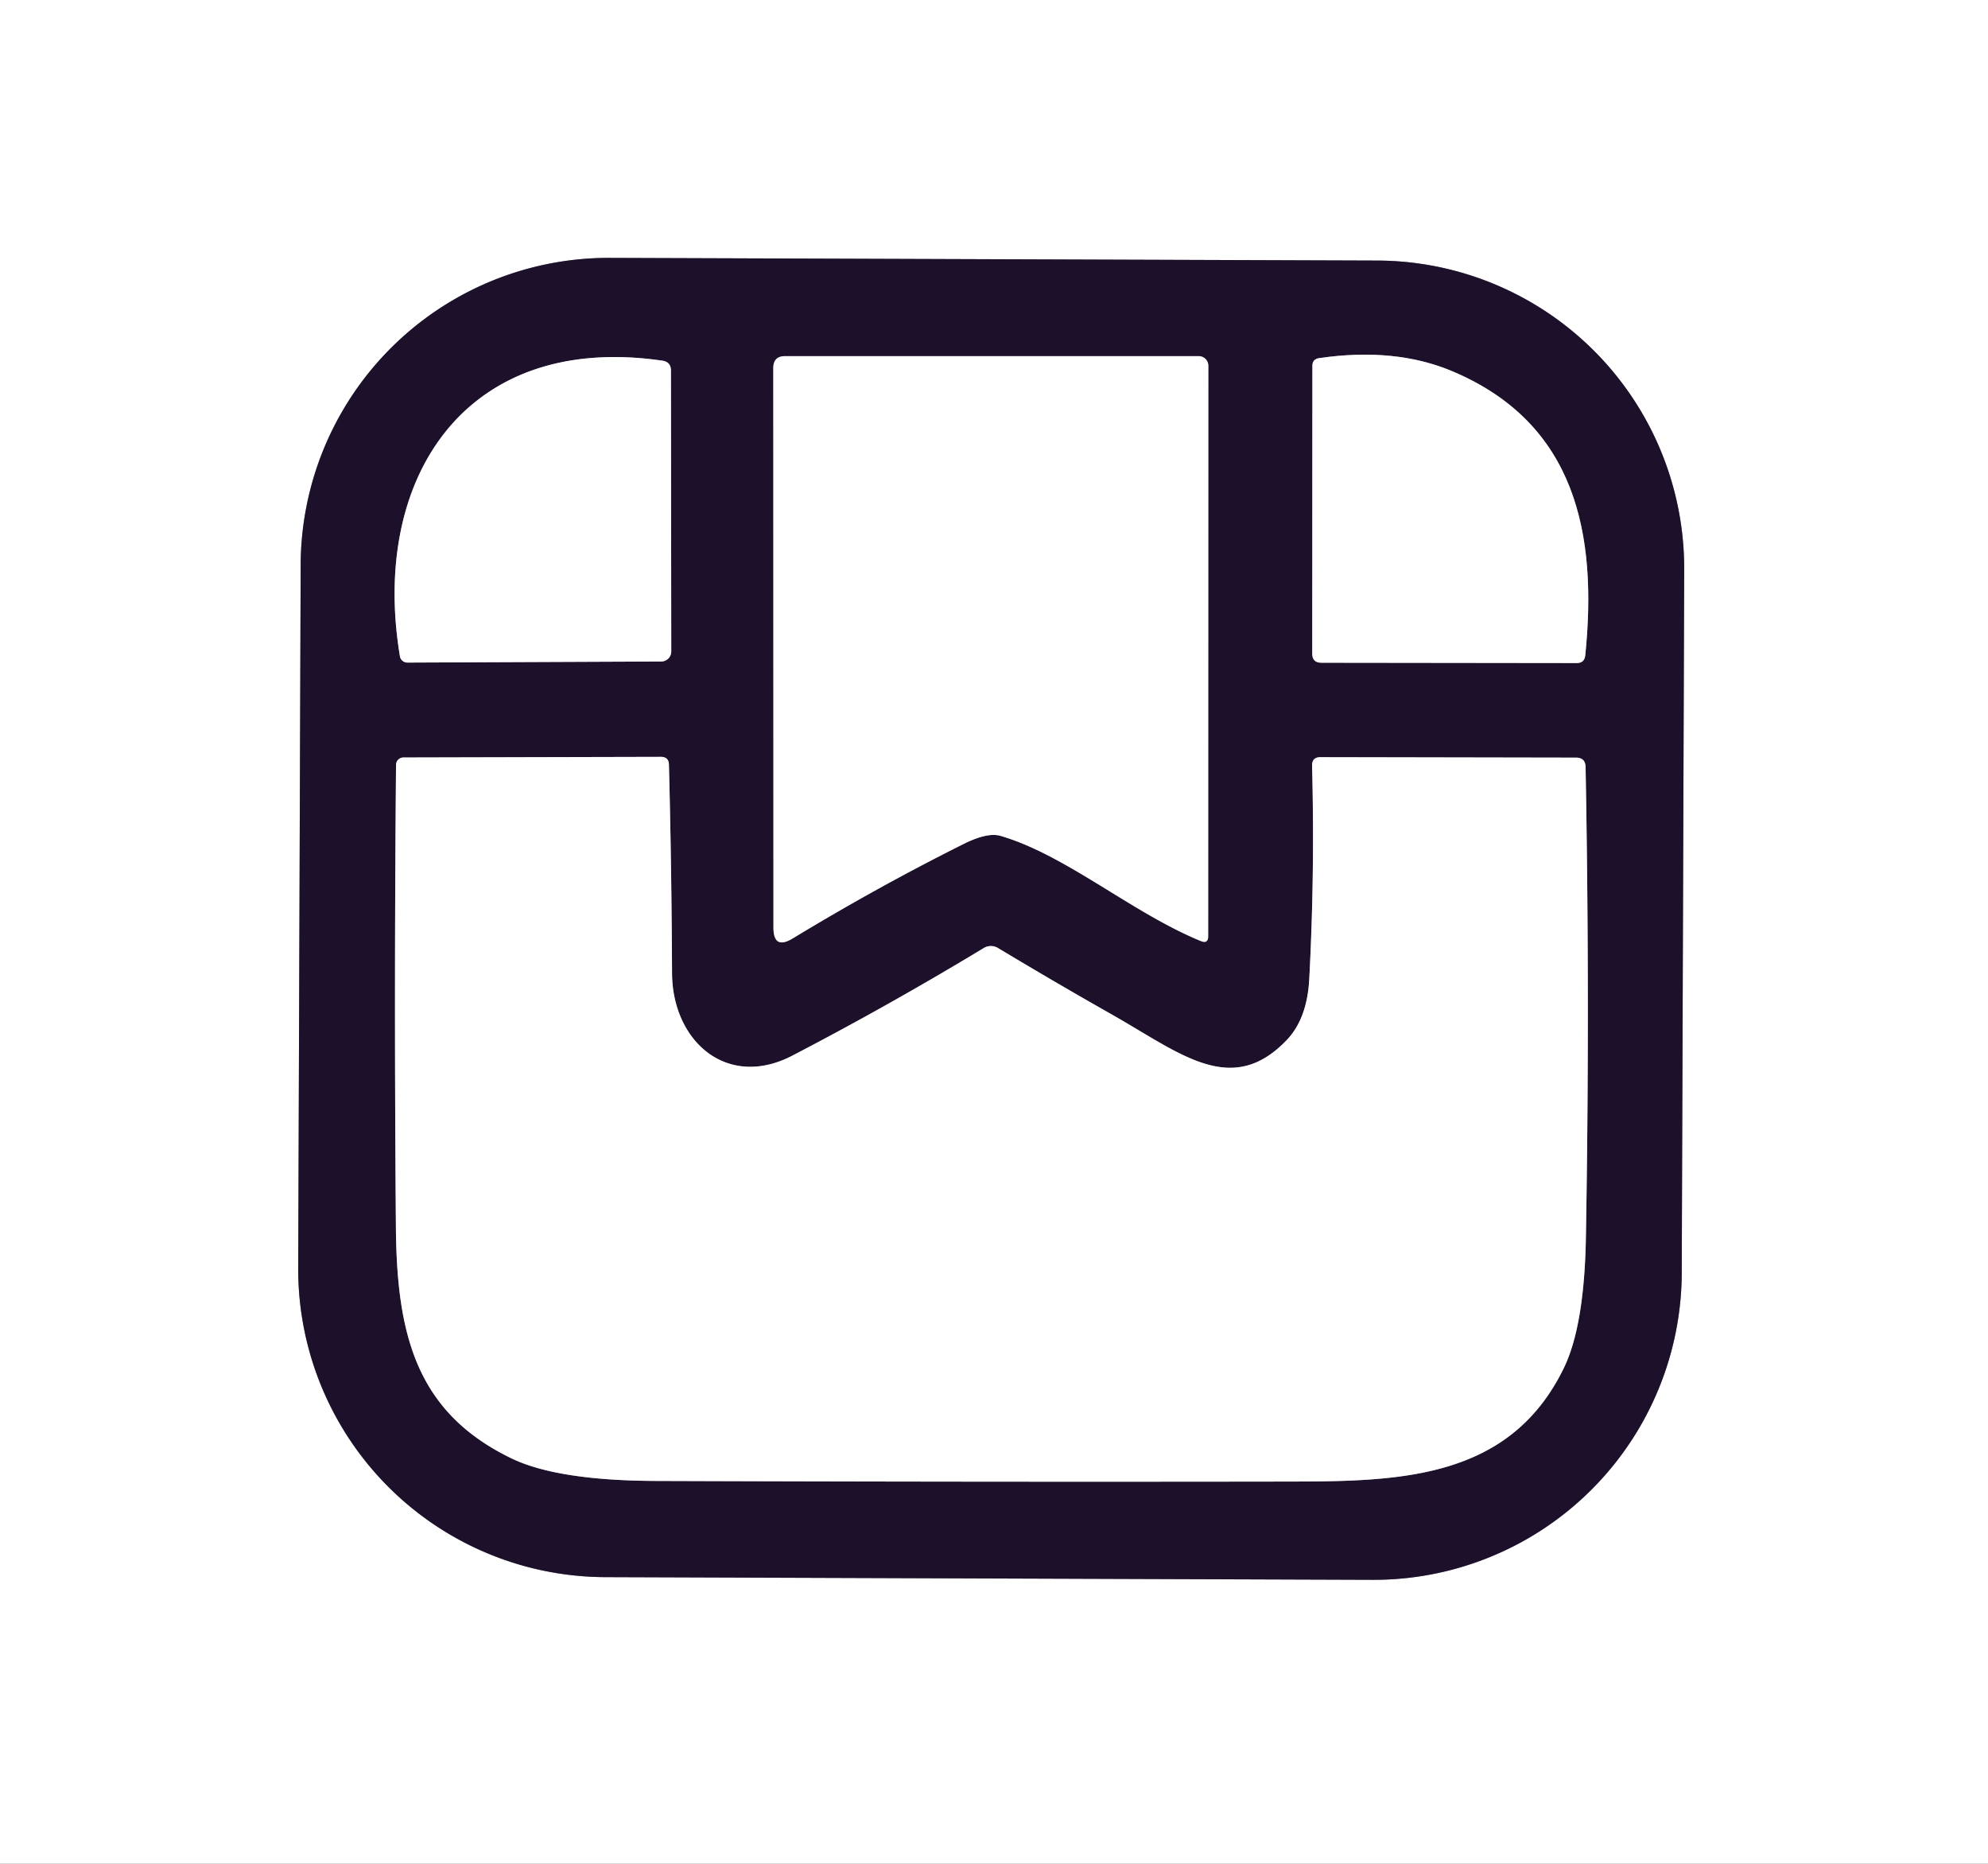 <?xml version="1.0" encoding="UTF-8" standalone="no"?>
<!DOCTYPE svg PUBLIC "-//W3C//DTD SVG 1.1//EN" "http://www.w3.org/Graphics/SVG/1.1/DTD/svg11.dtd">
<svg xmlns="http://www.w3.org/2000/svg" version="1.1" viewBox="0.00 0.00 128.00 120.00">
<rect x="0.00" y="0.00" width="128.00" height="120.00" fill="#333333" stroke="none"/>
<g stroke-width="2.00" fill="none" stroke-linecap="butt">
<path stroke="#8e8895" vector-effect="non-scaling-stroke" d="
  M 108.439 36.676
  A 19.83 19.83 0.0 0 0 88.678 16.776
  L 39.258 16.604
  A 19.83 19.83 0.0 0 0 19.359 36.365
  L 19.201 81.644
  A 19.83 19.83 0.0 0 0 38.962 101.543
  L 88.382 101.716
  A 19.83 19.83 0.0 0 0 108.281 81.955
  L 108.439 36.676"
/>
<path stroke="#8e8895" vector-effect="non-scaling-stroke" d="
  M 93.55 23.92
  Q 89.84 22.34 84.92 23.06
  Q 84.50 23.13 84.50 23.55
  L 84.49 42.08
  Q 84.49 42.67 85.08 42.67
  L 101.52 42.69
  Q 102.02 42.69 102.07 42.19
  C 102.86 34.39 101.47 27.28 93.55 23.92"
/>
<path stroke="#8e8895" vector-effect="non-scaling-stroke" d="
  M 42.64 23.22
  C 29.88 21.37 23.85 30.89 25.75 42.25
  A 0.49 0.48 -4.1 0 0 26.23 42.66
  L 42.57 42.59
  A 0.65 0.64 0.0 0 0 43.22 41.95
  L 43.20 23.86
  Q 43.20 23.30 42.64 23.22"
/>
<path stroke="#8e8895" vector-effect="non-scaling-stroke" d="
  M 64.43 53.82
  C 68.64 55.05 72.90 58.78 77.32 60.59
  Q 77.79 60.78 77.79 60.28
  L 77.80 23.55
  A 0.62 0.62 0.0 0 0 77.18 22.93
  L 50.55 22.93
  Q 49.79 22.93 49.79 23.70
  L 49.80 59.72
  Q 49.80 61.17 51.04 60.42
  Q 56.51 57.10 62.06 54.33
  Q 63.59 53.57 64.43 53.82"
/>
<path stroke="#8e8895" vector-effect="non-scaling-stroke" d="
  M 82.86 66.95
  C 79.32 70.67 76.04 67.85 71.66 65.36
  Q 67.97 63.27 64.26 61.04
  A 0.88 0.88 0.0 0 0 63.34 61.04
  Q 57.31 64.69 51.03 67.96
  C 46.82 70.16 43.28 67.05 43.27 62.63
  Q 43.24 55.88 43.07 49.23
  Q 43.06 48.73 42.55 48.73
  L 25.98 48.77
  A 0.48 0.48 0.0 0 0 25.50 49.25
  Q 25.37 64.08 25.49 78.94
  C 25.54 85.87 26.76 90.93 32.96 93.91
  Q 35.93 95.33 42.27 95.35
  Q 62.42 95.42 82.57 95.39
  C 89.80 95.38 97.11 95.41 100.68 88.10
  Q 102.01 85.38 102.11 79.66
  Q 102.37 64.58 102.09 49.39
  Q 102.08 48.78 101.47 48.78
  L 85.02 48.75
  Q 84.47 48.75 84.48 49.30
  Q 84.66 56.19 84.30 63.01
  Q 84.17 65.57 82.86 66.95"
/>
</g>
<path fill="#ffffff" d="
  M 0.00 0.00
  L 128.00 0.00
  L 128.00 120.00
  L 0.00 120.00
  L 0.00 0.00
  Z
  M 108.439 36.676
  A 19.83 19.83 0.0 0 0 88.678 16.776
  L 39.258 16.604
  A 19.83 19.83 0.0 0 0 19.359 36.365
  L 19.201 81.644
  A 19.83 19.83 0.0 0 0 38.962 101.543
  L 88.382 101.716
  A 19.83 19.83 0.0 0 0 108.281 81.955
  L 108.439 36.676
  Z"
/>
<path fill="#1d102a" d="
  M 108.281 81.955
  A 19.83 19.83 0.0 0 1 88.382 101.716
  L 38.962 101.543
  A 19.83 19.83 0.0 0 1 19.201 81.644
  L 19.359 36.365
  A 19.83 19.83 0.0 0 1 39.258 16.604
  L 88.678 16.776
  A 19.83 19.83 0.0 0 1 108.439 36.676
  L 108.281 81.955
  Z
  M 93.55 23.92
  Q 89.84 22.34 84.92 23.06
  Q 84.50 23.13 84.50 23.55
  L 84.49 42.08
  Q 84.49 42.67 85.08 42.67
  L 101.52 42.69
  Q 102.02 42.69 102.07 42.19
  C 102.86 34.39 101.47 27.28 93.55 23.92
  Z
  M 42.64 23.22
  C 29.88 21.37 23.85 30.89 25.75 42.25
  A 0.49 0.48 -4.1 0 0 26.23 42.66
  L 42.57 42.59
  A 0.65 0.64 0.0 0 0 43.22 41.95
  L 43.20 23.86
  Q 43.20 23.30 42.64 23.22
  Z
  M 64.43 53.82
  C 68.64 55.05 72.90 58.78 77.32 60.59
  Q 77.79 60.78 77.79 60.28
  L 77.80 23.55
  A 0.62 0.62 0.0 0 0 77.18 22.93
  L 50.55 22.93
  Q 49.79 22.93 49.79 23.70
  L 49.80 59.72
  Q 49.80 61.17 51.04 60.42
  Q 56.51 57.10 62.06 54.33
  Q 63.59 53.57 64.43 53.82
  Z
  M 82.86 66.95
  C 79.32 70.67 76.04 67.85 71.66 65.36
  Q 67.97 63.27 64.26 61.04
  A 0.88 0.88 0.0 0 0 63.34 61.04
  Q 57.31 64.69 51.03 67.96
  C 46.82 70.16 43.28 67.05 43.27 62.63
  Q 43.24 55.88 43.07 49.23
  Q 43.06 48.73 42.55 48.73
  L 25.98 48.77
  A 0.48 0.48 0.0 0 0 25.50 49.25
  Q 25.37 64.08 25.49 78.94
  C 25.54 85.87 26.76 90.93 32.96 93.91
  Q 35.93 95.33 42.27 95.35
  Q 62.42 95.42 82.57 95.39
  C 89.80 95.38 97.11 95.41 100.68 88.10
  Q 102.01 85.38 102.11 79.66
  Q 102.37 64.58 102.09 49.39
  Q 102.08 48.78 101.47 48.78
  L 85.02 48.75
  Q 84.47 48.75 84.48 49.30
  Q 84.66 56.19 84.30 63.01
  Q 84.17 65.57 82.86 66.95
  Z"
/>
<path fill="#ffffff" d="
  M 93.55 23.92
  C 101.47 27.28 102.86 34.39 102.07 42.19
  Q 102.02 42.69 101.52 42.69
  L 85.08 42.67
  Q 84.49 42.67 84.49 42.08
  L 84.50 23.55
  Q 84.50 23.13 84.92 23.06
  Q 89.84 22.34 93.55 23.92
  Z"
/>
<path fill="#ffffff" d="
  M 25.75 42.25
  C 23.85 30.89 29.88 21.37 42.64 23.22
  Q 43.20 23.30 43.20 23.86
  L 43.22 41.95
  A 0.65 0.64 0.0 0 1 42.57 42.59
  L 26.23 42.66
  A 0.49 0.48 -4.1 0 1 25.75 42.25
  Z"
/>
<path fill="#ffffff" d="
  M 77.32 60.59
  C 72.90 58.78 68.64 55.05 64.43 53.82
  Q 63.59 53.57 62.06 54.33
  Q 56.51 57.10 51.04 60.42
  Q 49.80 61.17 49.80 59.72
  L 49.79 23.70
  Q 49.79 22.93 50.55 22.93
  L 77.18 22.93
  A 0.62 0.62 0.0 0 1 77.80 23.55
  L 77.79 60.28
  Q 77.79 60.78 77.32 60.59
  Z"
/>
<path fill="#ffffff" d="
  M 84.30 63.01
  Q 84.66 56.19 84.48 49.30
  Q 84.47 48.75 85.02 48.75
  L 101.47 48.78
  Q 102.08 48.78 102.09 49.39
  Q 102.37 64.58 102.11 79.66
  Q 102.01 85.38 100.68 88.10
  C 97.11 95.41 89.80 95.38 82.57 95.39
  Q 62.42 95.42 42.27 95.35
  Q 35.93 95.33 32.96 93.91
  C 26.76 90.93 25.54 85.87 25.49 78.94
  Q 25.37 64.08 25.50 49.25
  A 0.48 0.48 0.0 0 1 25.98 48.77
  L 42.55 48.73
  Q 43.06 48.73 43.07 49.23
  Q 43.24 55.88 43.27 62.63
  C 43.28 67.05 46.82 70.16 51.03 67.96
  Q 57.31 64.69 63.34 61.04
  A 0.88 0.88 0.0 0 1 64.26 61.04
  Q 67.97 63.27 71.66 65.36
  C 76.04 67.85 79.32 70.67 82.86 66.95
  Q 84.17 65.57 84.30 63.01
  Z"
/>
</svg>
